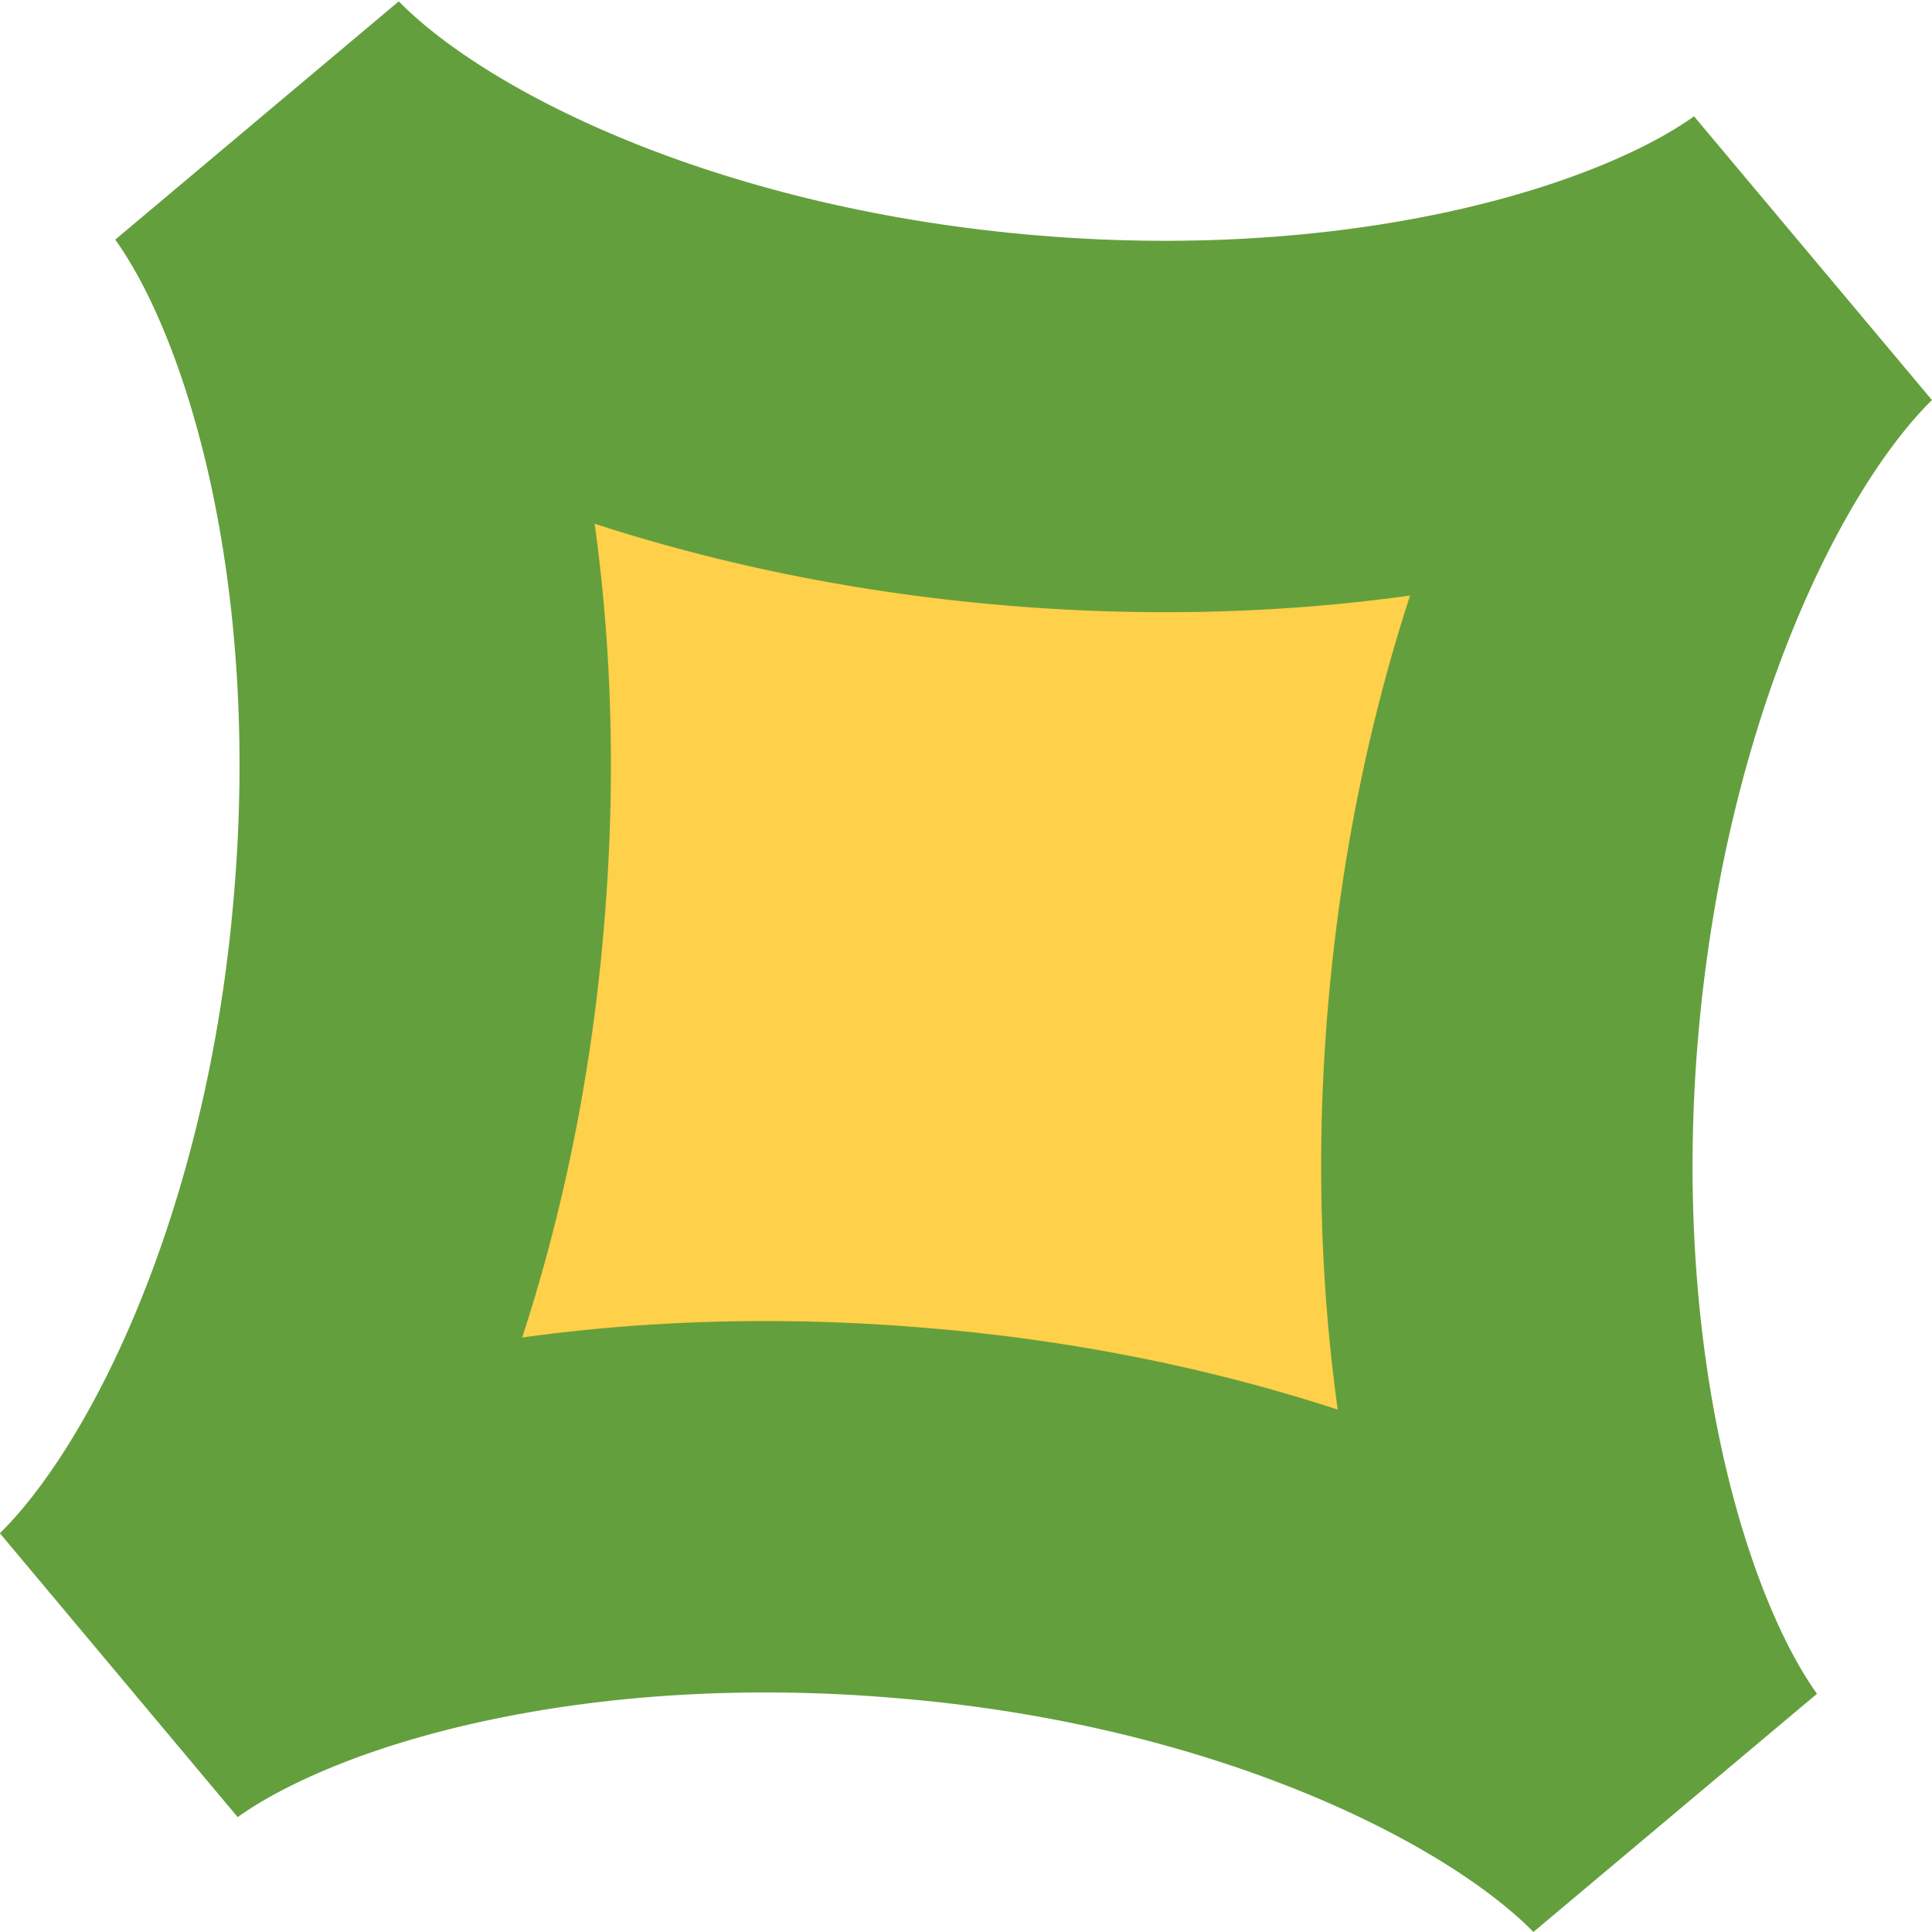 <svg xmlns="http://www.w3.org/2000/svg" viewBox="0 0 52.02 52.02"><defs><style>.cls-1{fill:#ffd049;stroke:#649f3d;stroke-miterlimit:10;stroke-width:10px;}</style></defs><g id="Layer_2" data-name="Layer 2"><g id="Layer_20_copy" data-name="Layer 20 copy"><path class="cls-1" d="M44.86,48.52c-3.35-3.42-10.81-7-20.31-7.78-9.34-.8-17.16,1.33-21.06,4.12,3.43-3.35,7-10.82,7.79-20.33.8-9.33-1.34-17.14-4.12-21,3.35,3.43,10.67,6.91,20,7.76,9.5.87,17.47-1.31,21.36-4.09-3.42,3.35-6.91,10.7-7.76,20.08S42.07,44.63,44.86,48.52Z"/></g></g></svg>